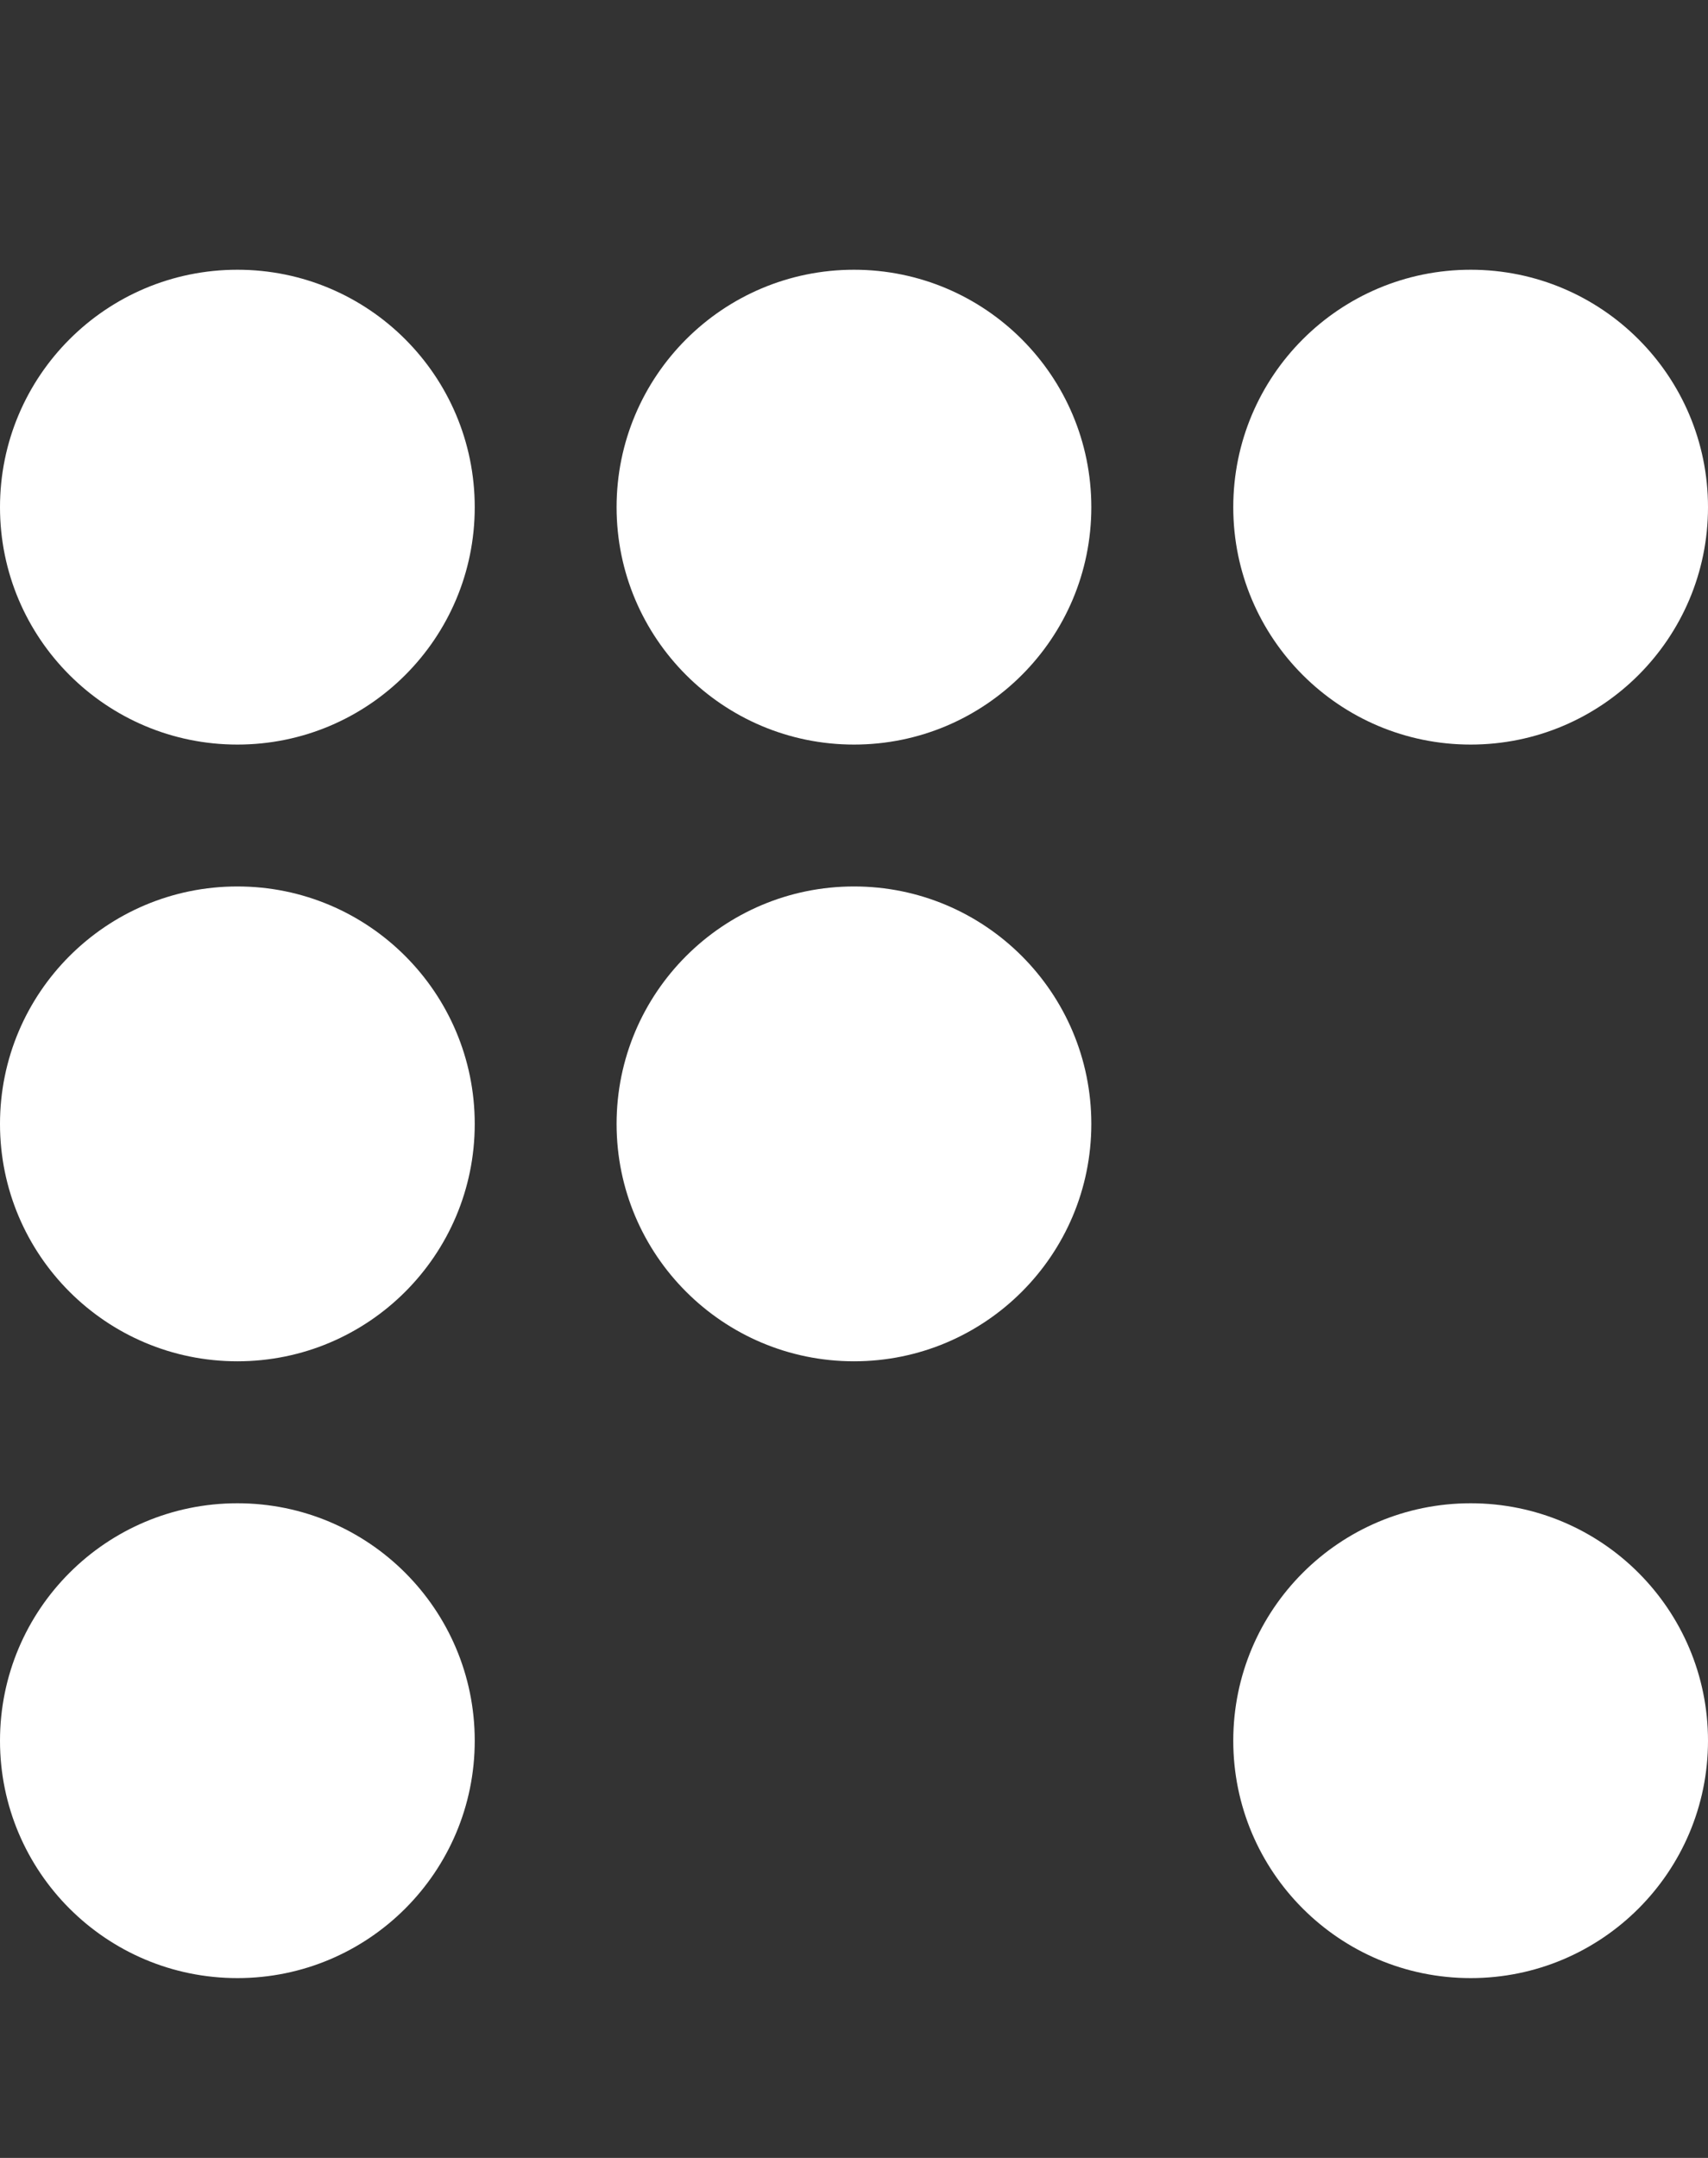 <svg width="19" height="24" viewBox="0 0 19 24" fill="none" xmlns="http://www.w3.org/2000/svg">
<rect x="0" y="0" width="19" height="24" fill="#333333" stroke="none"/>
<g id="Logo">
<path id="Icon Color" fill-rule="evenodd" clip-rule="evenodd" d="M2.641 16.719C4.099 16.719 5.281 17.901 5.281 19.36C5.281 20.818 4.099 22 2.641 22C1.182 22 0 20.818 0 19.36C0 17.901 1.182 16.719 2.641 16.719ZM16.36 16.719C17.818 16.719 19 17.901 19 19.36C19 20.818 17.818 22 16.36 22C14.901 22 13.719 20.818 13.719 19.36C13.719 17.901 14.901 16.719 16.36 16.719ZM2.641 9.859C4.099 9.859 5.281 11.042 5.281 12.5C5.281 13.958 4.099 15.14 2.641 15.14C1.182 15.14 0 13.958 0 12.5C0 11.042 1.182 9.859 2.641 9.859ZM9.5 9.859C10.958 9.859 12.14 11.042 12.14 12.5C12.14 13.958 10.958 15.14 9.5 15.14C8.042 15.14 6.859 13.958 6.859 12.5C6.859 11.042 8.042 9.859 9.5 9.859ZM2.641 3C4.099 3 5.281 4.182 5.281 5.641C5.281 7.099 4.099 8.281 2.641 8.281C1.182 8.281 0 7.099 0 5.641C0 4.182 1.182 3 2.641 3ZM16.36 3C17.818 3 19 4.182 19 5.641C19 7.099 17.818 8.281 16.36 8.281C14.901 8.281 13.719 7.099 13.719 5.641C13.719 4.182 14.901 3 16.36 3ZM9.5 3C10.958 3 12.14 4.182 12.14 5.641C12.14 7.099 10.958 8.281 9.5 8.281C8.042 8.281 6.859 7.099 6.859 5.641C6.859 4.182 8.042 3 9.5 3Z" fill="white"/>
</g>
</svg>
